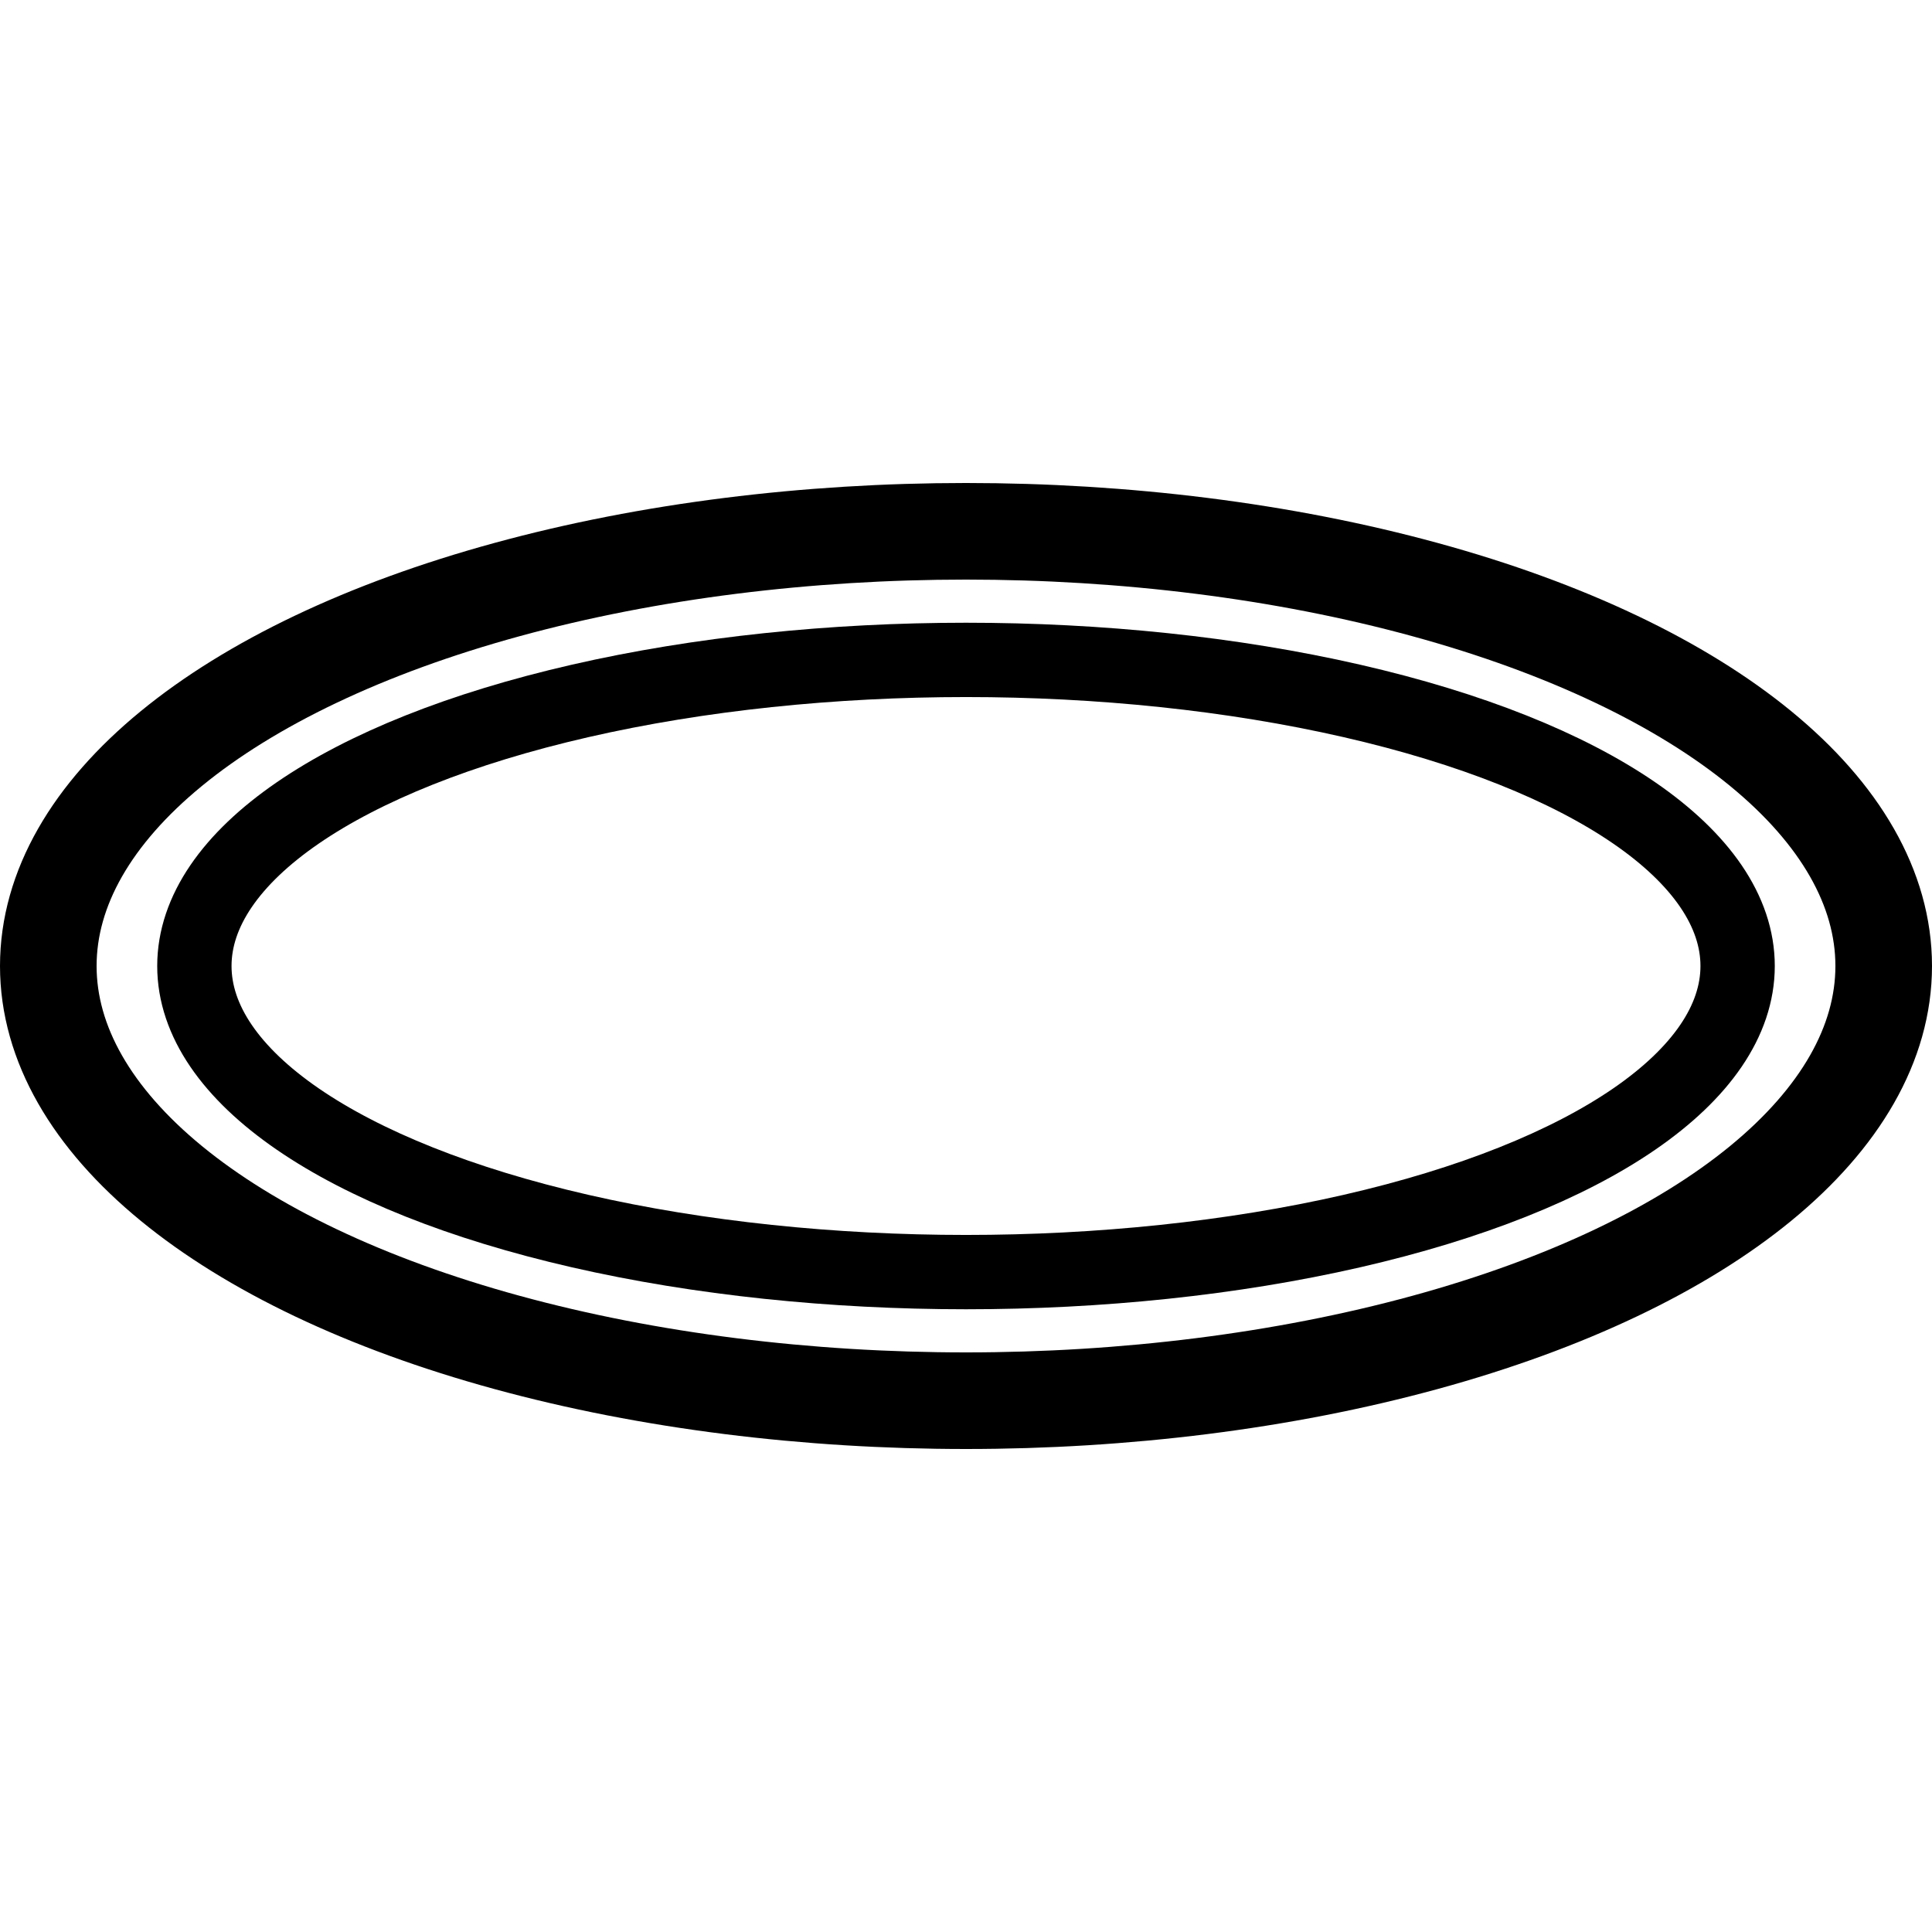 <?xml version="1.0" encoding="UTF-8" standalone="no"?>
<!-- Created with Inkscape (http://www.inkscape.org/) -->

<svg
   width="100mm"
   height="100mm"
   viewBox="0 0 100 100"
   version="1.1"
   id="svg1"
   inkscape:version="1.3.2 (091e20e, 2023-11-25, custom)"
   sodipodi:docname="atributo multivaluado.svg"
   xmlns:inkscape="http://www.inkscape.org/namespaces/inkscape"
   xmlns:sodipodi="http://sodipodi.sourceforge.net/DTD/sodipodi-0.dtd"
   xmlns="http://www.w3.org/2000/svg"
   xmlns:svg="http://www.w3.org/2000/svg">
  <sodipodi:namedview
     id="namedview1"
     pagecolor="#ffffff"
     bordercolor="#000000"
     borderopacity="0.25"
     inkscape:showpageshadow="2"
     inkscape:pageopacity="0.0"
     inkscape:pagecheckerboard="0"
     inkscape:deskcolor="#d1d1d1"
     inkscape:document-units="mm"
     inkscape:zoom="2.0485264"
     inkscape:cx="181.34987"
     inkscape:cy="193.55377"
     inkscape:window-width="1920"
     inkscape:window-height="1009"
     inkscape:window-x="1358"
     inkscape:window-y="-8"
     inkscape:window-maximized="1"
     inkscape:current-layer="layer2" />
  <defs
     id="defs1" />
  <g
     inkscape:label="Capa 1"
     inkscape:groupmode="layer"
     id="layer1"
     transform="translate(-27.552,-43.991)">
    <ellipse
       style="opacity:1;fill:none;fill-opacity:0.2;stroke:#000000;stroke-width:5;stroke-dasharray:none;stroke-opacity:1"
       id="path2"
       cx="77.552"
       cy="93.991"
       rx="47.5"
       ry="22.5" />
  </g>
  <g
     inkscape:groupmode="layer"
     id="layer2"
     inkscape:label="Capa 2">
    <ellipse
       style="fill:none;fill-opacity:0.2;stroke:#000000;stroke-width:3.847;stroke-dasharray:none;stroke-opacity:1"
       id="path2-0"
       cx="50"
       cy="50"
       rx="39.939"
       ry="15.844" />
  </g>
</svg>
